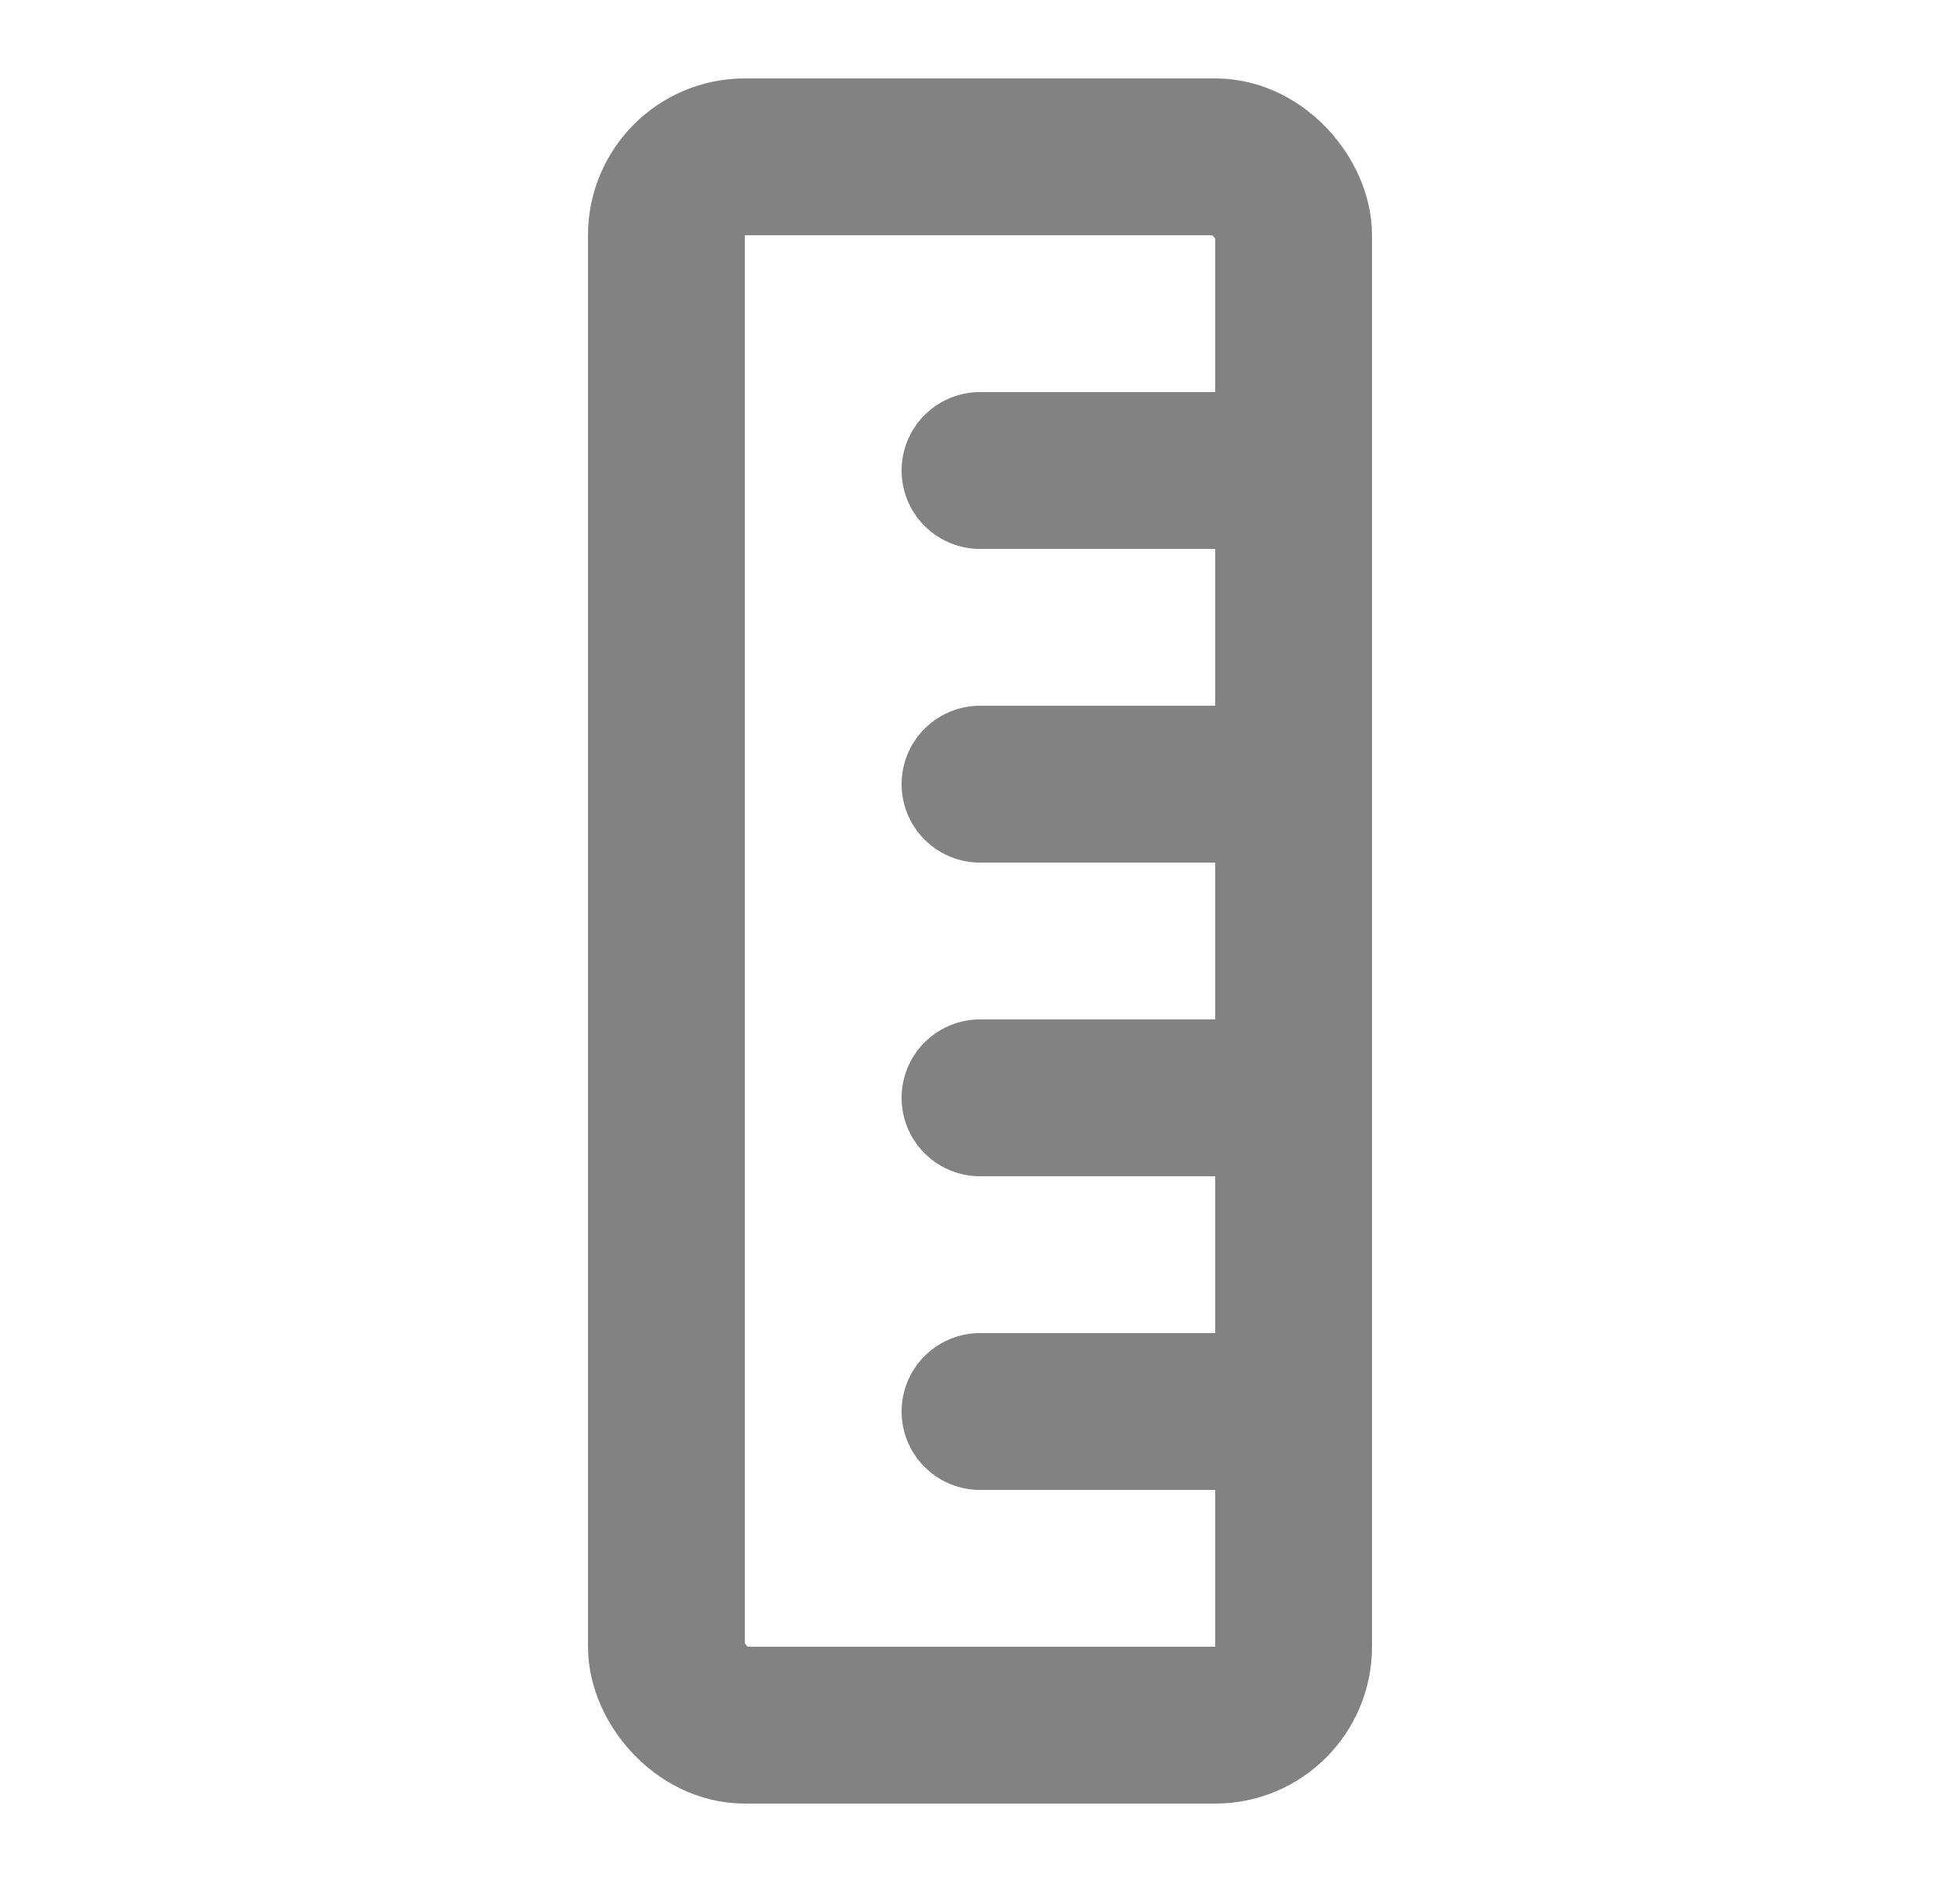 <svg width="25" height="24" viewBox="0 0 25 24" fill="none" xmlns="http://www.w3.org/2000/svg">
<rect x="8.5" y="2" width="8" height="20" rx="1" stroke="#828282" stroke-width="2"/>
<path d="M16 6H12.5" stroke="#828282" stroke-width="2" stroke-linecap="round" stroke-linejoin="round"/>
<path d="M16 10H12.5" stroke="#828282" stroke-width="2" stroke-linecap="round" stroke-linejoin="round"/>
<path d="M16 14H12.5" stroke="#828282" stroke-width="2" stroke-linecap="round" stroke-linejoin="round"/>
<path d="M16 18H12.5" stroke="#828282" stroke-width="2" stroke-linecap="round" stroke-linejoin="round"/>
</svg>
